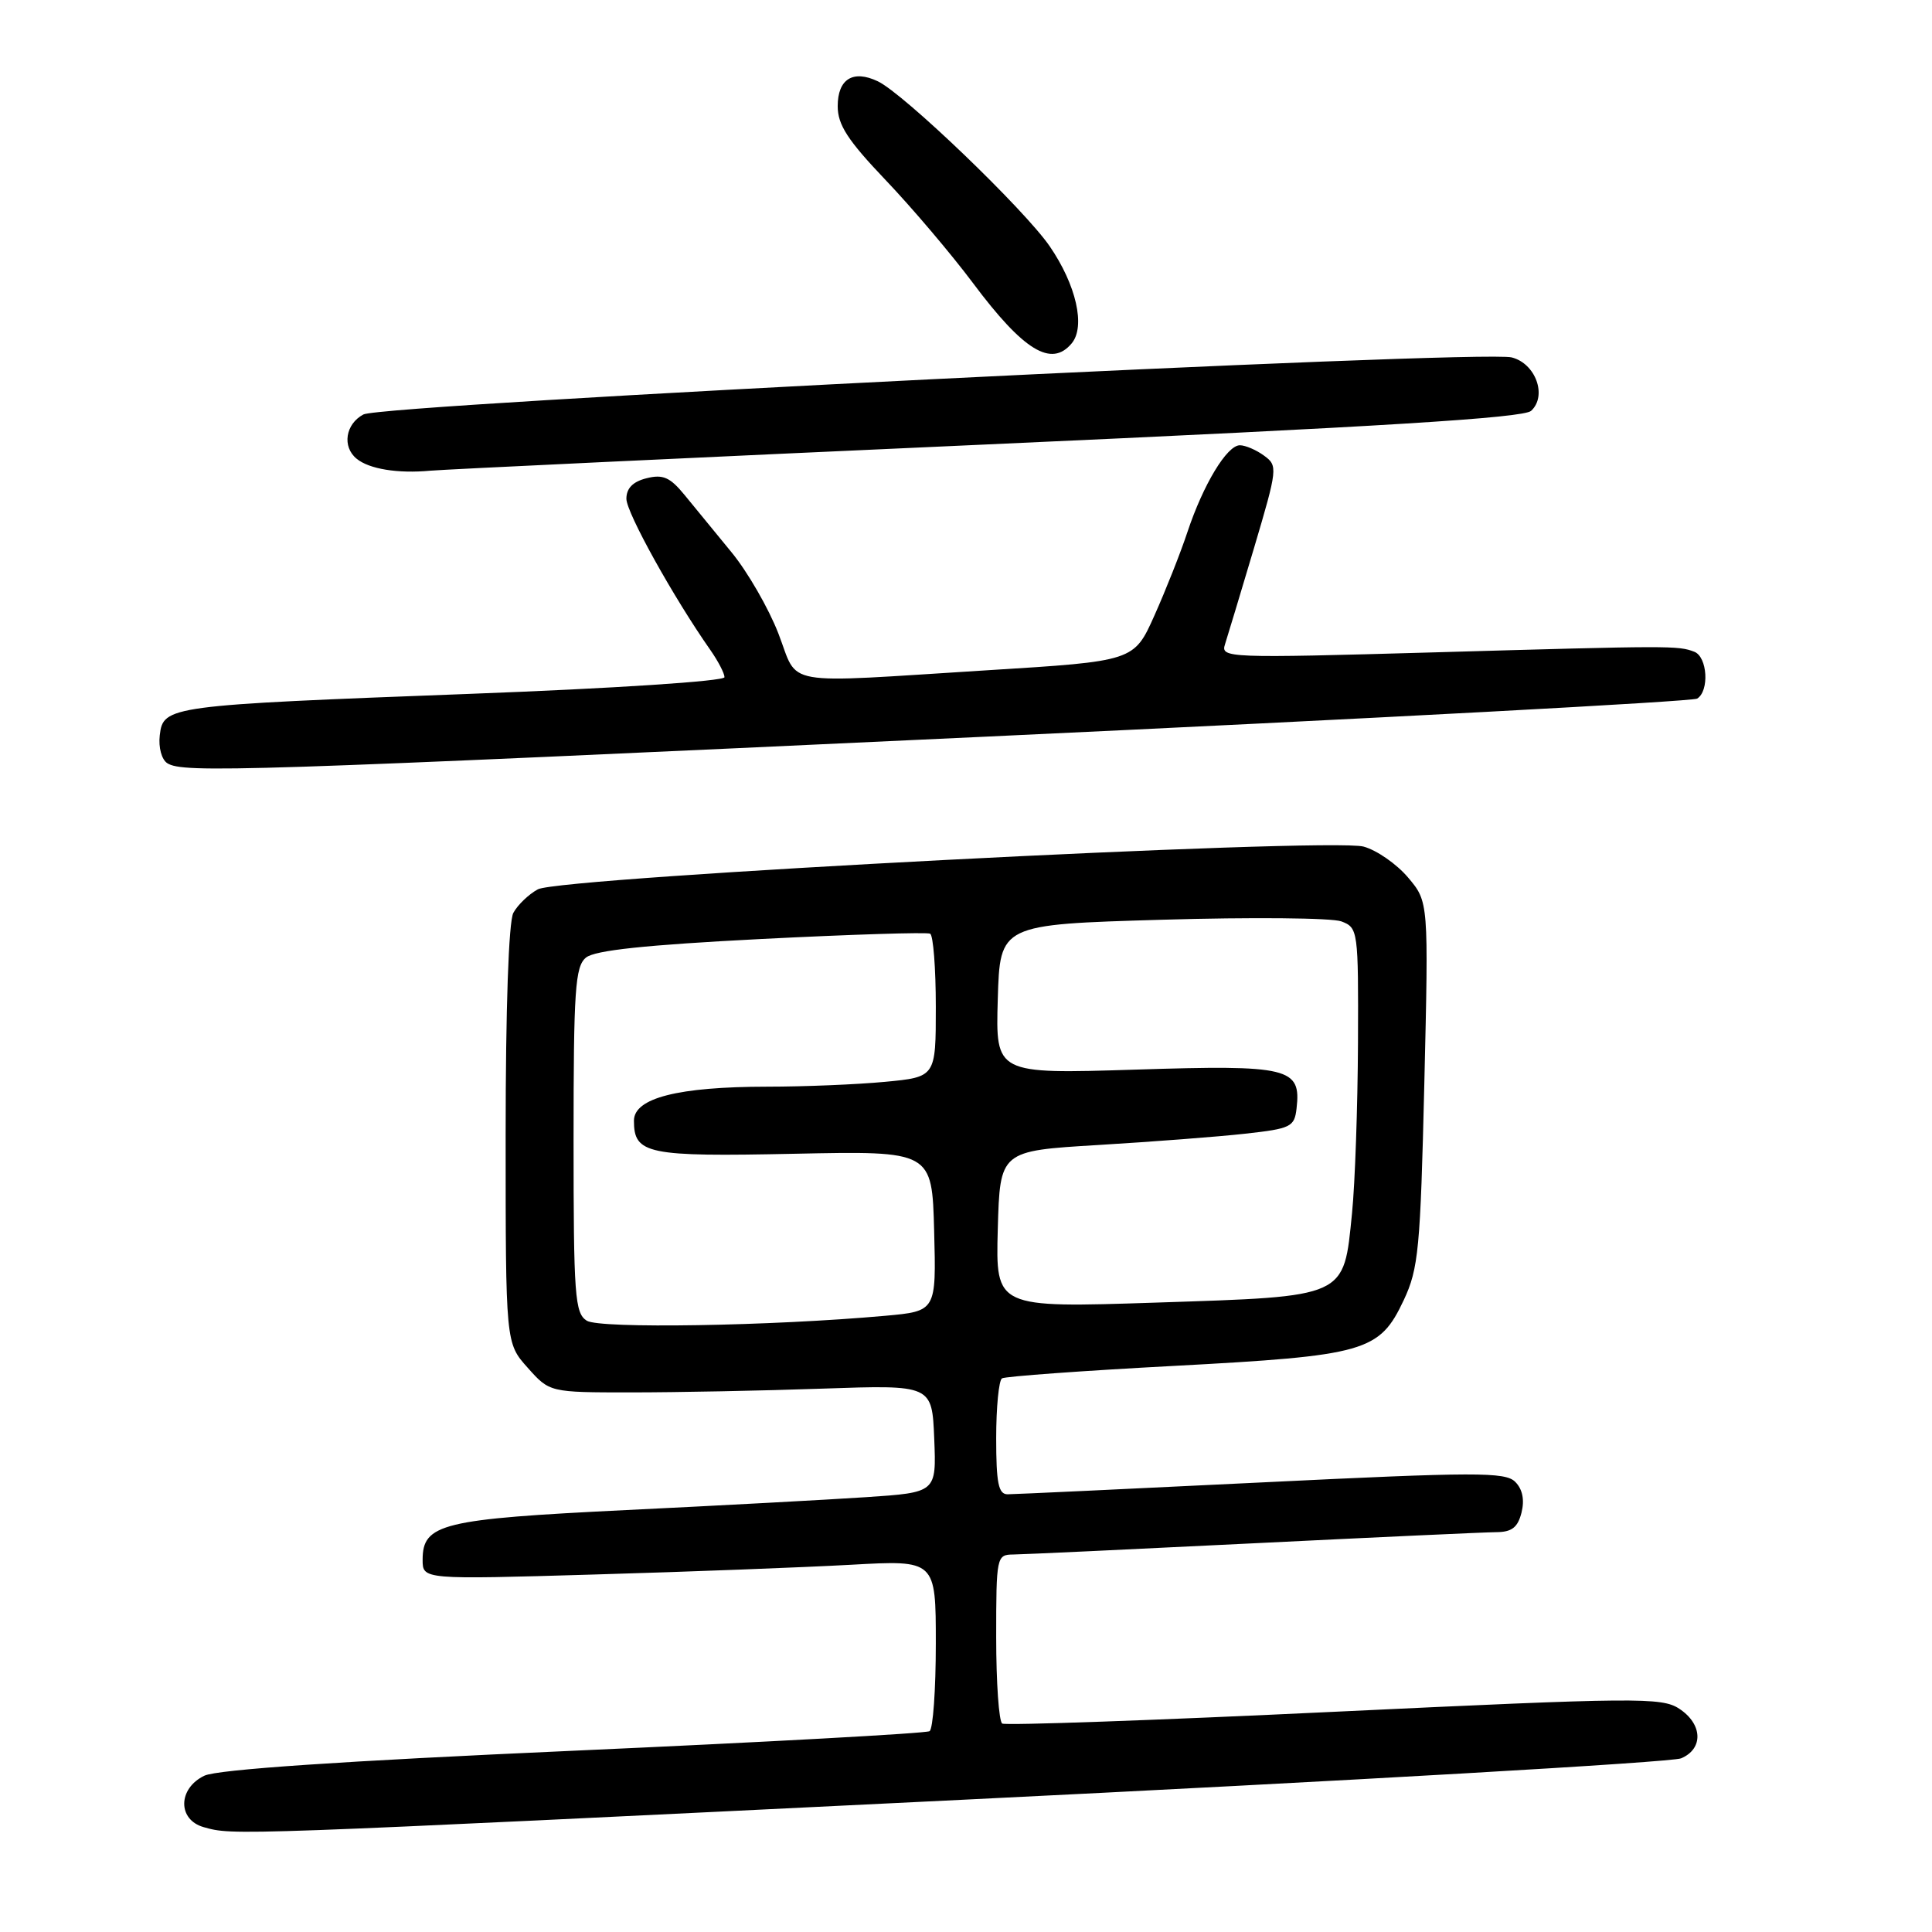 <?xml version="1.0" encoding="UTF-8" standalone="no"?>
<!DOCTYPE svg PUBLIC "-//W3C//DTD SVG 1.1//EN" "http://www.w3.org/Graphics/SVG/1.1/DTD/svg11.dtd" >
<svg xmlns="http://www.w3.org/2000/svg" xmlns:xlink="http://www.w3.org/1999/xlink" version="1.1" viewBox="0 0 256 256">
 <g >
 <path fill="currentColor"
d=" M 127.50 238.48 C 178.65 235.98 221.51 233.51 222.75 232.99 C 225.74 231.73 225.62 228.45 222.50 226.41 C 220.19 224.89 216.89 224.92 176.81 226.82 C 153.05 227.95 133.25 228.65 132.80 228.38 C 132.36 228.11 132.00 222.96 132.00 216.94 C 132.00 206.27 132.06 206.00 134.25 205.98 C 135.49 205.97 149.78 205.30 166.00 204.50 C 182.22 203.70 196.73 203.03 198.23 203.02 C 200.33 203.01 201.11 202.40 201.61 200.42 C 202.03 198.73 201.74 197.31 200.77 196.35 C 199.46 195.03 195.57 195.04 167.15 196.43 C 149.48 197.29 134.34 198.00 133.51 198.00 C 132.30 198.00 132.00 196.52 132.00 190.56 C 132.00 186.47 132.35 182.90 132.77 182.64 C 133.20 182.38 143.44 181.63 155.52 180.99 C 180.98 179.63 182.78 179.12 186.01 172.26 C 187.96 168.10 188.21 165.48 188.73 143.59 C 189.30 119.50 189.30 119.50 186.58 116.28 C 185.09 114.51 182.44 112.66 180.69 112.18 C 176.21 110.95 74.25 116.22 71.27 117.84 C 70.05 118.50 68.59 119.91 68.02 120.96 C 67.40 122.13 67.00 133.55 67.00 150.42 C 67.00 177.97 67.00 177.97 69.92 181.23 C 72.83 184.50 72.83 184.50 83.67 184.50 C 89.62 184.50 101.03 184.28 109.00 184.00 C 123.50 183.50 123.50 183.50 123.79 190.63 C 124.08 197.76 124.08 197.76 114.79 198.38 C 109.68 198.72 95.38 199.49 83.00 200.09 C 58.56 201.28 56.00 201.90 56.00 206.68 C 56.00 209.30 56.00 209.30 78.75 208.63 C 91.26 208.27 106.56 207.68 112.75 207.34 C 124.00 206.71 124.00 206.71 124.00 217.79 C 124.00 223.89 123.63 229.11 123.17 229.39 C 122.72 229.68 101.49 230.84 76.00 231.98 C 45.24 233.35 28.80 234.47 27.08 235.29 C 23.56 236.98 23.51 241.13 27.00 242.11 C 30.96 243.21 29.91 243.25 127.50 238.48 Z  M 130.63 97.61 C 181.86 95.22 224.27 92.95 224.88 92.57 C 226.52 91.56 226.25 87.03 224.50 86.36 C 222.36 85.54 221.49 85.54 190.10 86.44 C 162.60 87.22 161.72 87.19 162.32 85.37 C 162.65 84.34 164.38 78.61 166.16 72.63 C 169.29 62.08 169.33 61.71 167.50 60.38 C 166.47 59.62 165.02 59.00 164.29 59.00 C 162.58 59.00 159.44 64.19 157.34 70.50 C 156.43 73.25 154.46 78.22 152.97 81.55 C 150.26 87.61 150.26 87.61 130.88 88.81 C 103.00 90.55 105.90 91.06 103.14 83.94 C 101.85 80.61 99.06 75.77 96.94 73.19 C 94.82 70.61 92.02 67.19 90.72 65.60 C 88.79 63.24 87.85 62.82 85.67 63.37 C 83.86 63.82 83.00 64.70 83.00 66.09 C 83.00 67.93 89.26 79.20 94.14 86.15 C 95.16 87.61 96.00 89.23 96.00 89.73 C 96.00 90.26 81.37 91.22 62.25 91.94 C 22.28 93.45 21.62 93.54 21.17 97.43 C 20.98 99.04 21.42 100.65 22.17 101.13 C 24.27 102.46 31.95 102.21 130.63 97.61 Z  M 131.00 58.88 C 182.91 56.55 201.86 55.38 202.88 54.44 C 205.04 52.45 203.48 48.16 200.31 47.36 C 196.20 46.33 50.69 53.56 48.15 54.92 C 45.77 56.19 45.31 59.19 47.25 60.78 C 48.91 62.15 52.71 62.77 57.00 62.37 C 58.92 62.20 92.22 60.62 131.00 58.88 Z  M 142.01 45.49 C 143.86 43.26 142.60 37.74 139.09 32.63 C 135.72 27.73 119.75 12.40 116.31 10.77 C 113.03 9.21 111.00 10.47 111.00 14.07 C 111.00 16.54 112.32 18.58 117.34 23.85 C 120.83 27.51 126.04 33.65 128.92 37.50 C 135.63 46.48 139.32 48.73 142.01 45.49 Z  M 77.75 175.00 C 76.17 174.00 76.00 171.73 76.00 151.07 C 76.00 131.15 76.21 128.07 77.64 126.89 C 78.80 125.92 85.51 125.21 100.89 124.42 C 112.77 123.82 122.84 123.50 123.25 123.72 C 123.66 123.94 124.00 128.30 124.00 133.41 C 124.00 142.71 124.00 142.71 117.25 143.35 C 113.54 143.70 106.54 143.99 101.69 143.99 C 89.84 144.00 84.00 145.49 84.00 148.50 C 84.00 152.93 85.76 153.29 105.26 152.88 C 123.50 152.50 123.50 152.50 123.78 163.12 C 124.06 173.74 124.06 173.74 117.28 174.35 C 102.14 175.71 79.49 176.08 77.75 175.00 Z  M 132.21 162.90 C 132.50 152.50 132.50 152.50 145.50 151.72 C 152.65 151.29 161.43 150.62 165.00 150.22 C 171.05 149.55 171.52 149.32 171.80 146.88 C 172.43 141.47 170.84 141.08 150.46 141.73 C 131.92 142.31 131.92 142.31 132.21 132.41 C 132.50 122.50 132.50 122.50 153.99 121.87 C 165.81 121.52 176.50 121.62 177.74 122.09 C 179.95 122.93 180.00 123.26 179.94 138.23 C 179.90 146.63 179.55 156.77 179.15 160.76 C 178.02 172.03 178.62 171.76 153.21 172.60 C 131.93 173.30 131.93 173.30 132.21 162.90 Z "/>
</g>
</svg>